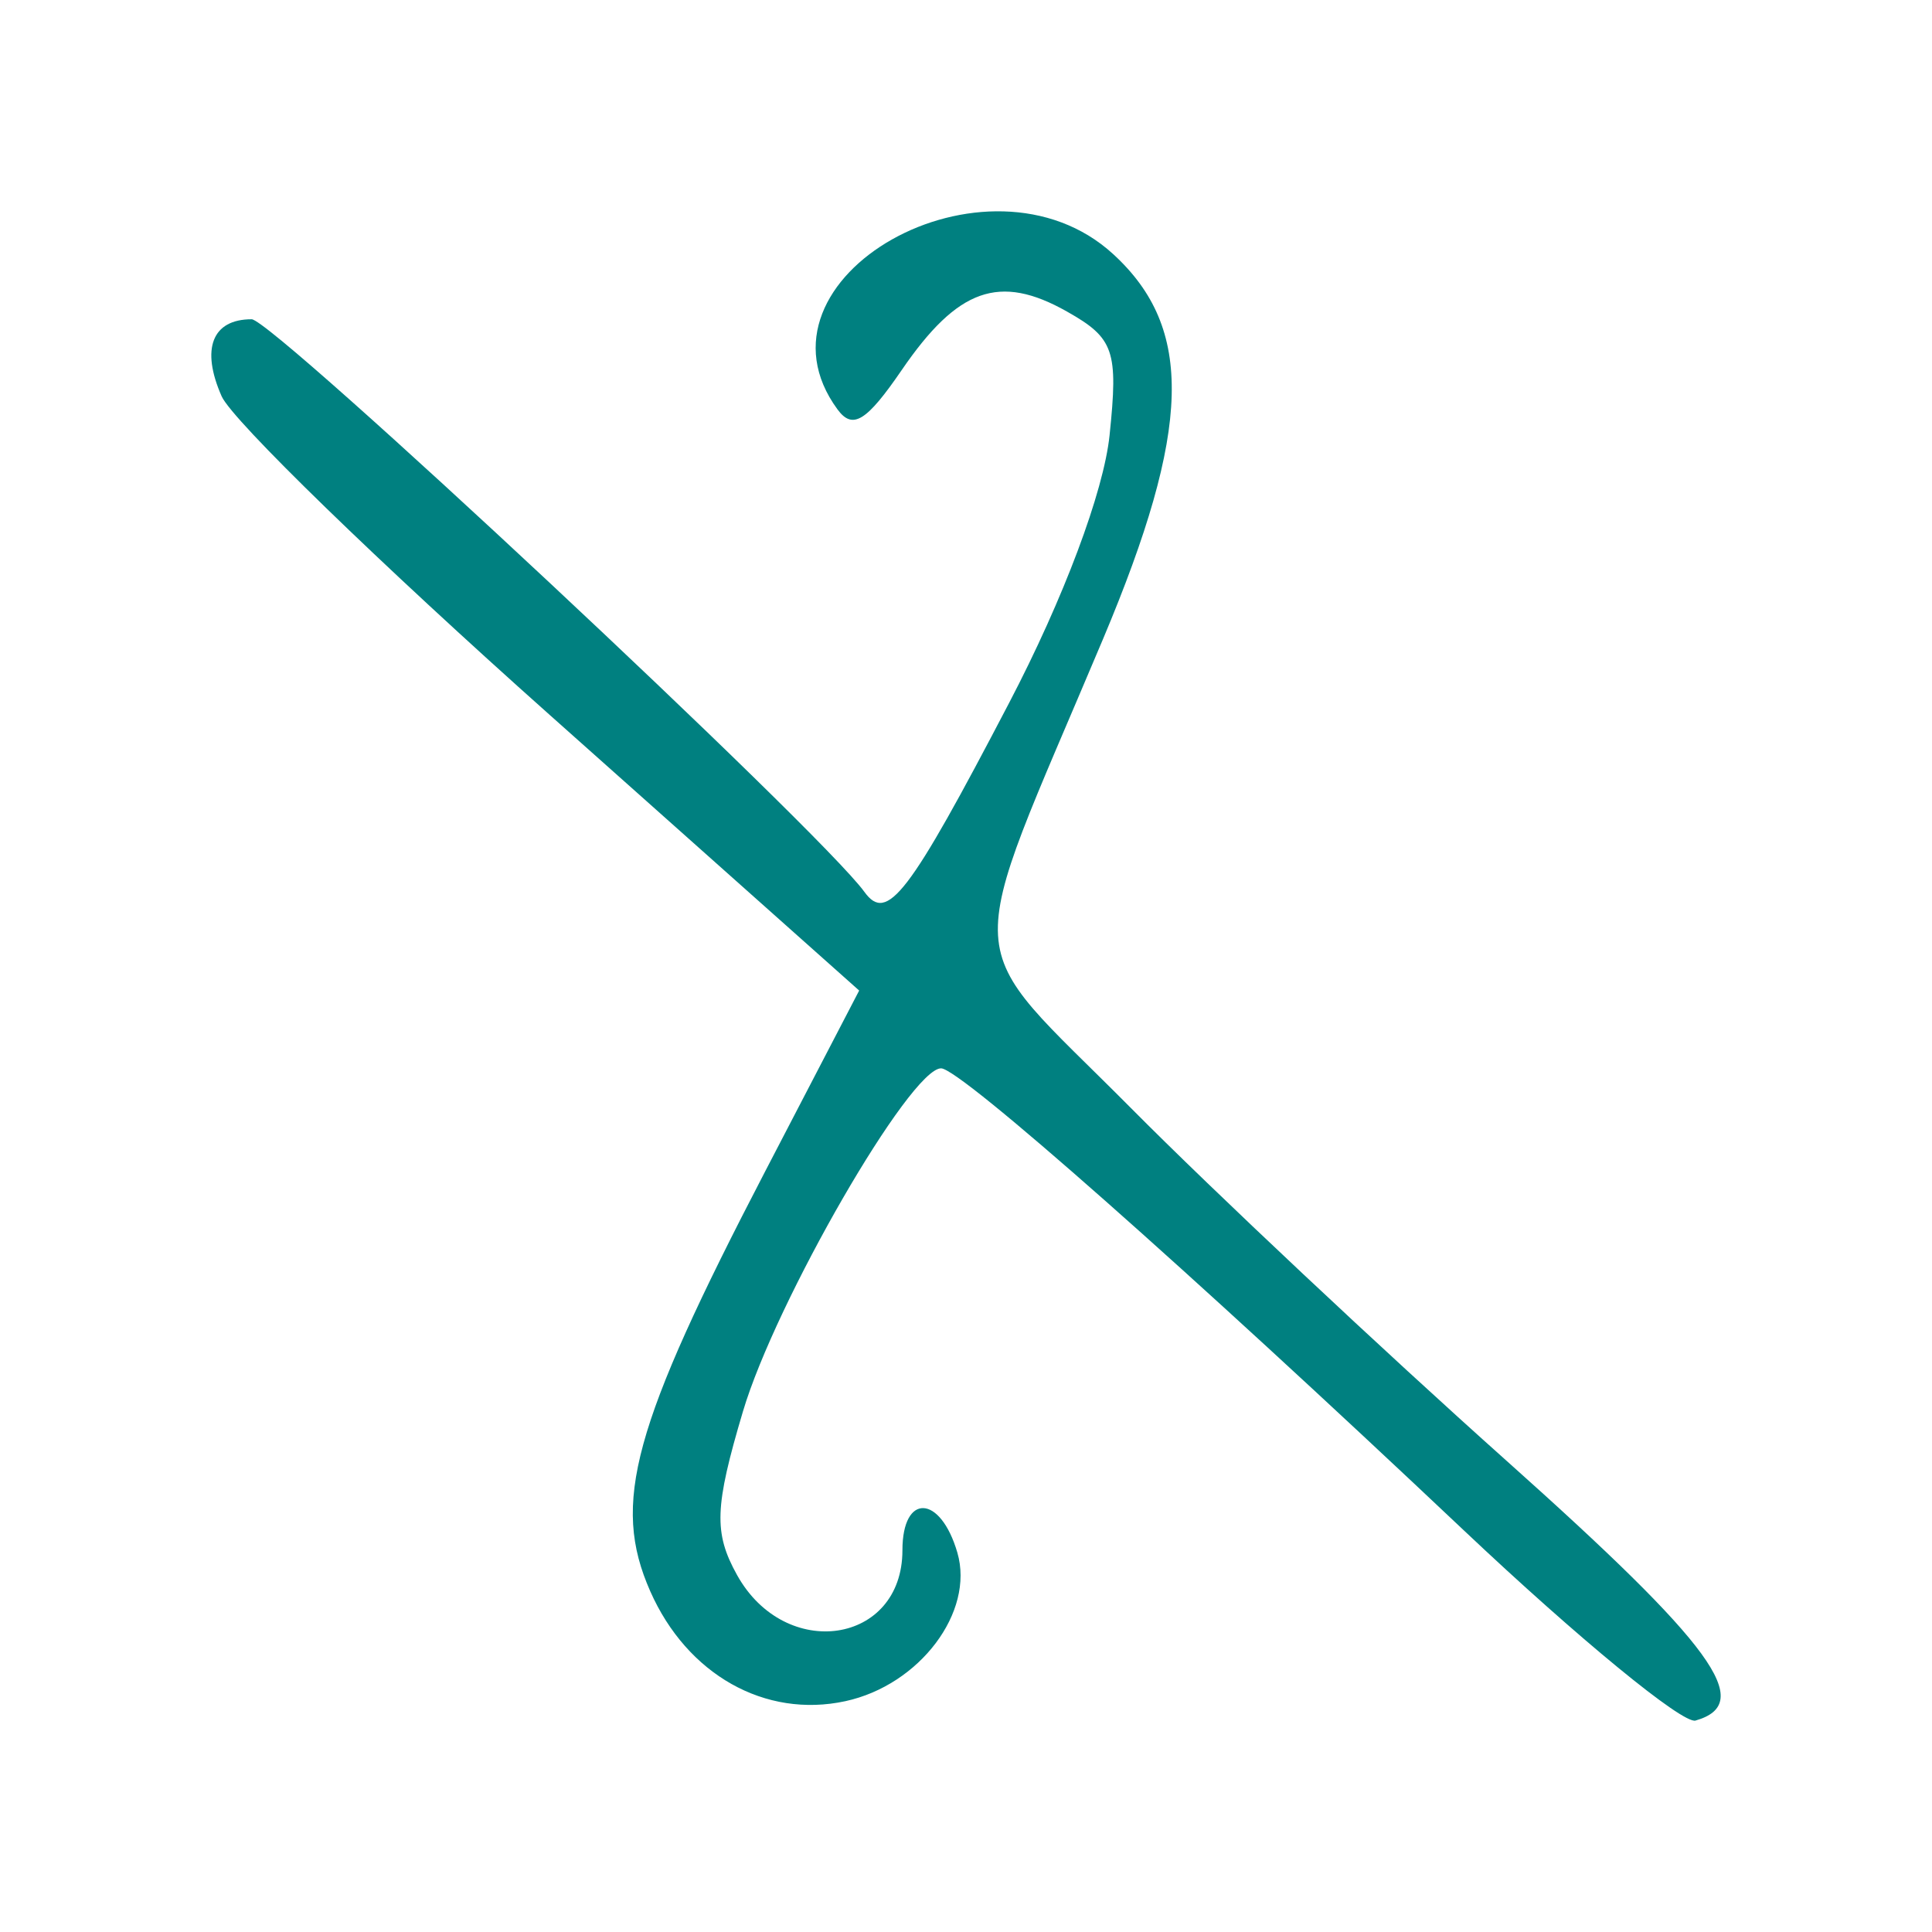<?xml version="1.0" encoding="UTF-8" standalone="no"?>
<!-- Created with Inkscape (http://www.inkscape.org/) -->
<svg
   xmlns:dc="http://purl.org/dc/elements/1.1/"
   xmlns:cc="http://creativecommons.org/ns#"
   xmlns:rdf="http://www.w3.org/1999/02/22-rdf-syntax-ns#"
   xmlns:svg="http://www.w3.org/2000/svg"
   xmlns="http://www.w3.org/2000/svg"
   xmlns:sodipodi="http://sodipodi.sourceforge.net/DTD/sodipodi-0.dtd"
   xmlns:inkscape="http://www.inkscape.org/namespaces/inkscape"
   width="64px"
   height="64px"
   id="svg4905"
   sodipodi:version="0.32"
   inkscape:version="0.46"
   sodipodi:docname="nak_15.svg"
   inkscape:output_extension="org.inkscape.output.svg.inkscape">
  <defs
     id="defs4907">
    <inkscape:perspective
       sodipodi:type="inkscape:persp3d"
       inkscape:vp_x="0 : 32 : 1"
       inkscape:vp_y="0 : 1000 : 0"
       inkscape:vp_z="64 : 32 : 1"
       inkscape:persp3d-origin="32 : 21.333333 : 1"
       id="perspective4913" />
    <inkscape:perspective
       id="perspective4960"
       inkscape:persp3d-origin="372.04724 : 350.78739 : 1"
       inkscape:vp_z="744.09448 : 526.18109 : 1"
       inkscape:vp_y="0 : 1000 : 0"
       inkscape:vp_x="0 : 526.18109 : 1"
       sodipodi:type="inkscape:persp3d" />
  </defs>
  <sodipodi:namedview
     id="base"
     pagecolor="#ffffff"
     bordercolor="#666666"
     borderopacity="1.0"
     inkscape:pageopacity="0.0"
     inkscape:pageshadow="2"
     inkscape:zoom="5.5"
     inkscape:cx="-0.81818182"
     inkscape:cy="32"
     inkscape:current-layer="layer1"
     showgrid="true"
     inkscape:document-units="px"
     inkscape:grid-bbox="true"
     inkscape:window-width="1280"
     inkscape:window-height="967"
     inkscape:window-x="-5"
     inkscape:window-y="-3" />
  <g
     id="layer1"
     inkscape:label="Layer 1"
     inkscape:groupmode="layer">
    <path
       style="fill:#008080"
       d="M 48.487,50.691 C 39.32,42.032 31.805,35.39 31.175,35.39 C 30.151,35.39 25.698,43.099 24.611,46.756 C 23.669,49.922 23.639,50.777 24.416,52.175 C 26.016,55.051 29.894,54.47 29.894,51.354 C 29.894,49.453 31.153,49.507 31.714,51.433 C 32.288,53.402 30.463,55.822 28.002,56.354 C 25.343,56.929 22.76,55.473 21.54,52.712 C 20.253,49.798 20.947,47.266 25.353,38.792 L 28.461,32.813 L 18.22,23.692 C 12.587,18.675 7.692,13.921 7.342,13.127 C 6.647,11.553 7.028,10.575 8.337,10.576 C 9.045,10.576 27.163,27.509 28.636,29.547 C 29.388,30.587 30.1,29.658 33.428,23.285 C 35.232,19.833 36.561,16.29 36.756,14.418 C 37.048,11.614 36.906,11.201 35.342,10.319 C 33.111,9.059 31.726,9.549 29.873,12.255 C 28.703,13.964 28.246,14.245 27.744,13.563 C 24.548,9.21 32.721,4.607 36.877,8.419 C 39.559,10.879 39.471,14.204 36.54,21.167 C 31.794,32.437 31.704,30.903 37.456,36.698 C 40.21,39.474 45.81,44.732 49.898,48.383 C 56.774,54.523 58.158,56.425 56.166,56.996 C 55.743,57.118 52.287,54.281 48.487,50.691 z"
       id="kamala"
       inkscape:label="#path4966" />
  </g>
</svg>
